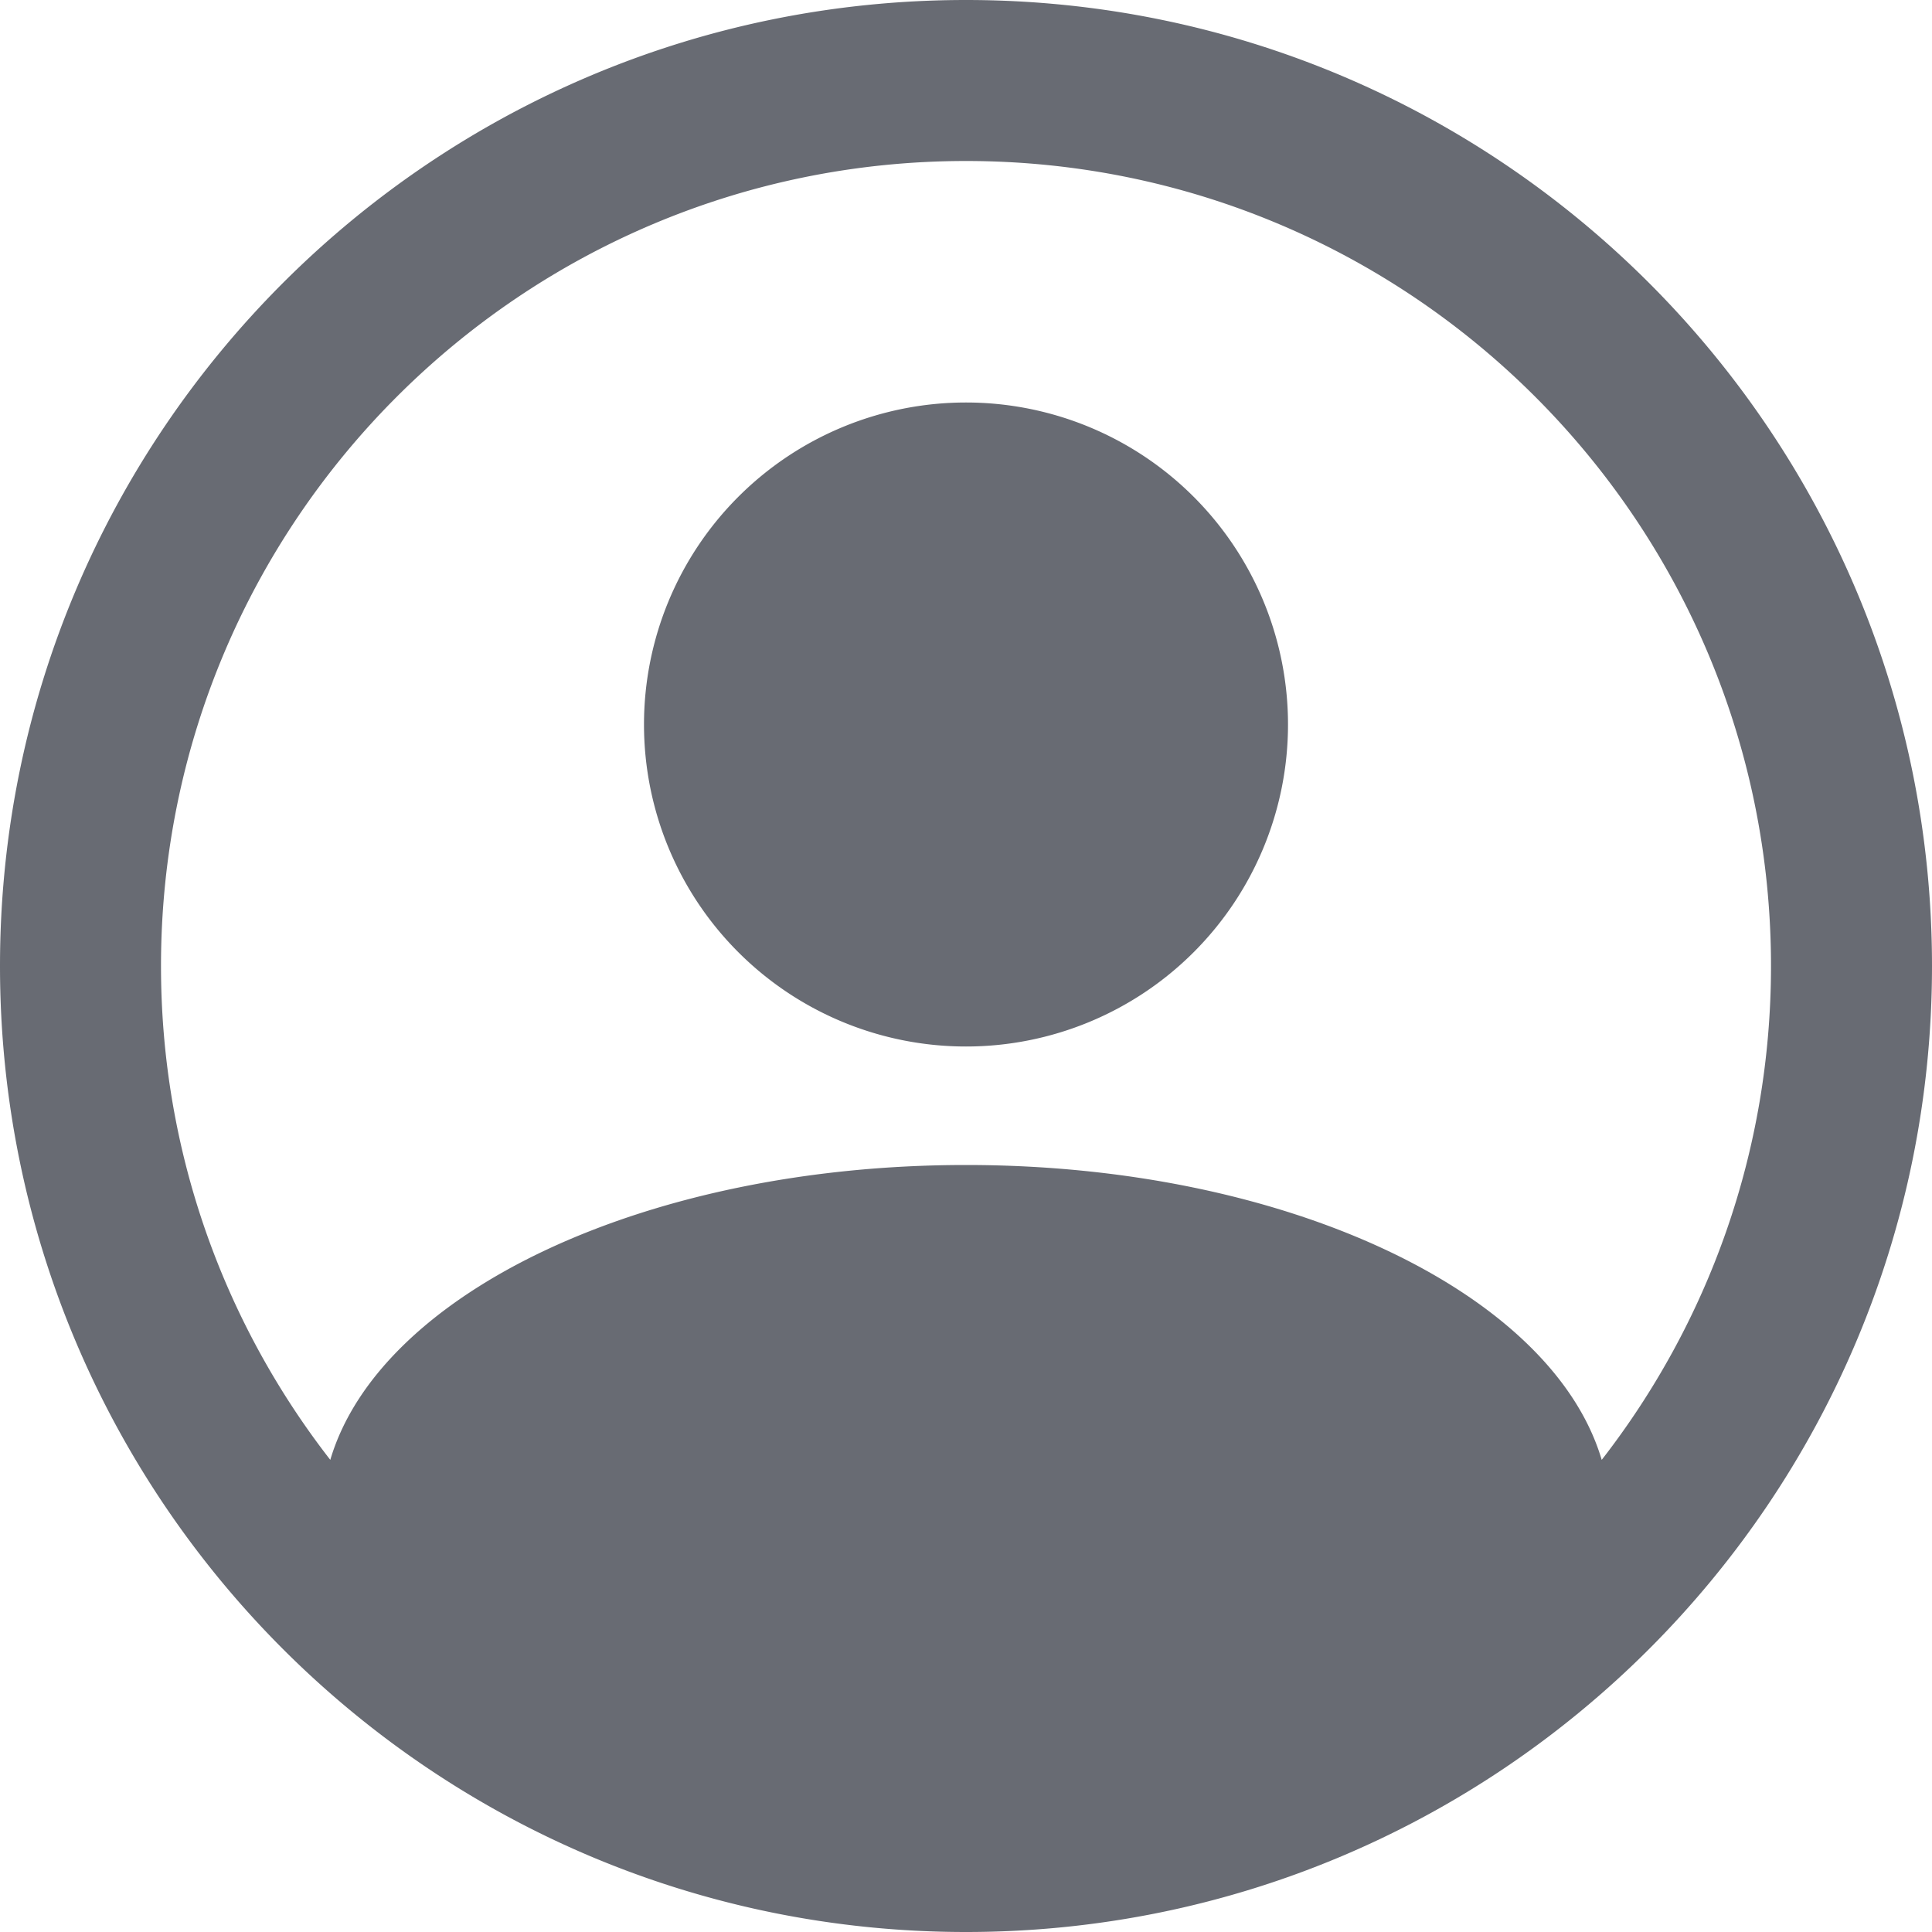 <svg xmlns="http://www.w3.org/2000/svg" role="img" width="24" height="24"><path d="M4.103 18.135c.614-2.077 3.916-3.663 7.897-3.663s7.283 1.586 7.897 3.663C21.215 16.44 22 14.312 22 12c0-5.523-4.477-10-10-10S2 6.477 2 12c0 2.312.785 4.44 2.103 6.135zM12 24C5.373 24 0 18.627 0 12S5.373 0 12 0s12 5.373 12 12-5.373 12-12 12zm0-11a4 4 0 1 1 0-8 4 4 0 1 1 0 8z" fill="#686b73"/></svg>
